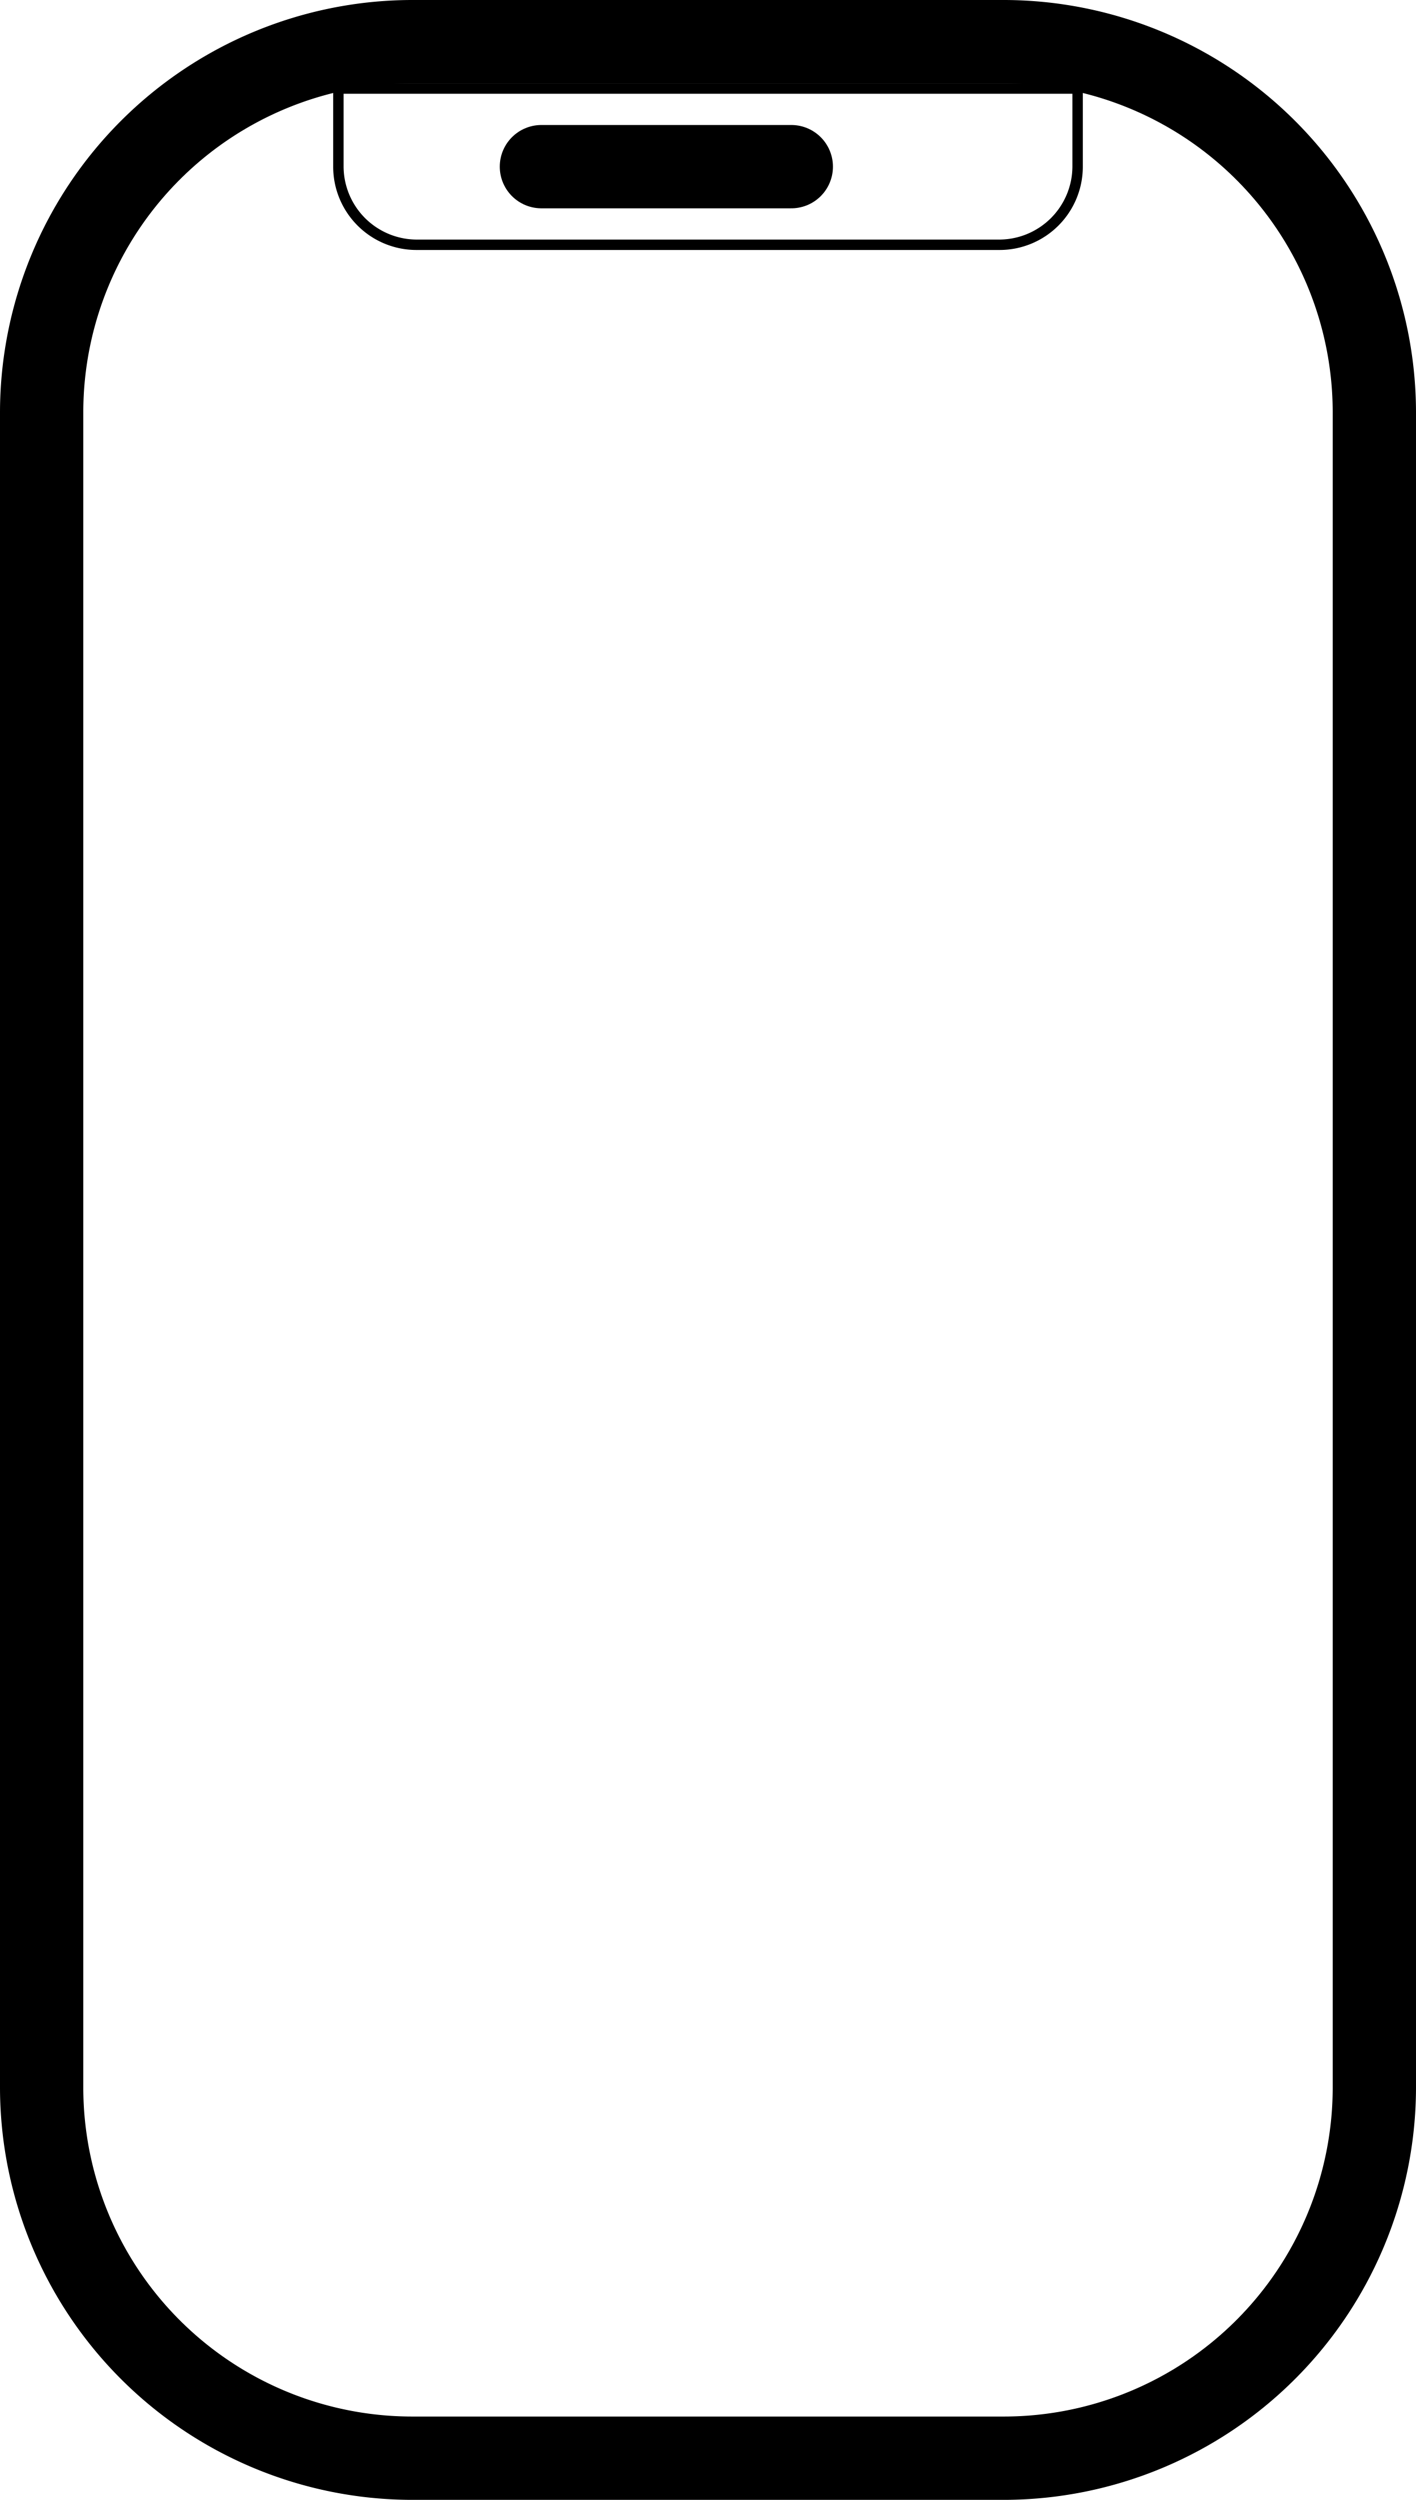 <svg id="Layer_1" data-name="Layer 1" xmlns="http://www.w3.org/2000/svg" viewBox="0 0 34 60"><defs><style>.cls-1,.cls-2{fill:none;stroke:#000;stroke-miterlimit:10;}.cls-1{stroke-linecap:round;stroke-width:2px;}.cls-2{stroke-width:0.25px;}</style></defs><path d="M37.12,2A7.9,7.9,0,0,1,45,9.88V50.12A7.9,7.9,0,0,1,37.12,58H22.88A7.9,7.9,0,0,1,15,50.12V9.88A7.9,7.9,0,0,1,22.88,2H37.12m0-2H22.88A9.91,9.91,0,0,0,13,9.88V50.12A9.91,9.91,0,0,0,22.88,60H37.12A9.91,9.91,0,0,0,47,50.12V9.88A9.91,9.91,0,0,0,37.12,0Z" transform="translate(-13)"/><line class="cls-1" x1="13" y1="4" x2="19" y2="4"/><circle class="cls-1" cx="22" cy="4"/><path class="cls-2" d="M22,6" transform="translate(-13)"/><path d="M38.75,2.25V4A1.76,1.76,0,0,1,37,5.75H23A1.76,1.76,0,0,1,21.25,4V2.25h17.5M39,2H21V4a2,2,0,0,0,2,2H37a2,2,0,0,0,2-2V2Z" transform="translate(-13)"/></svg>